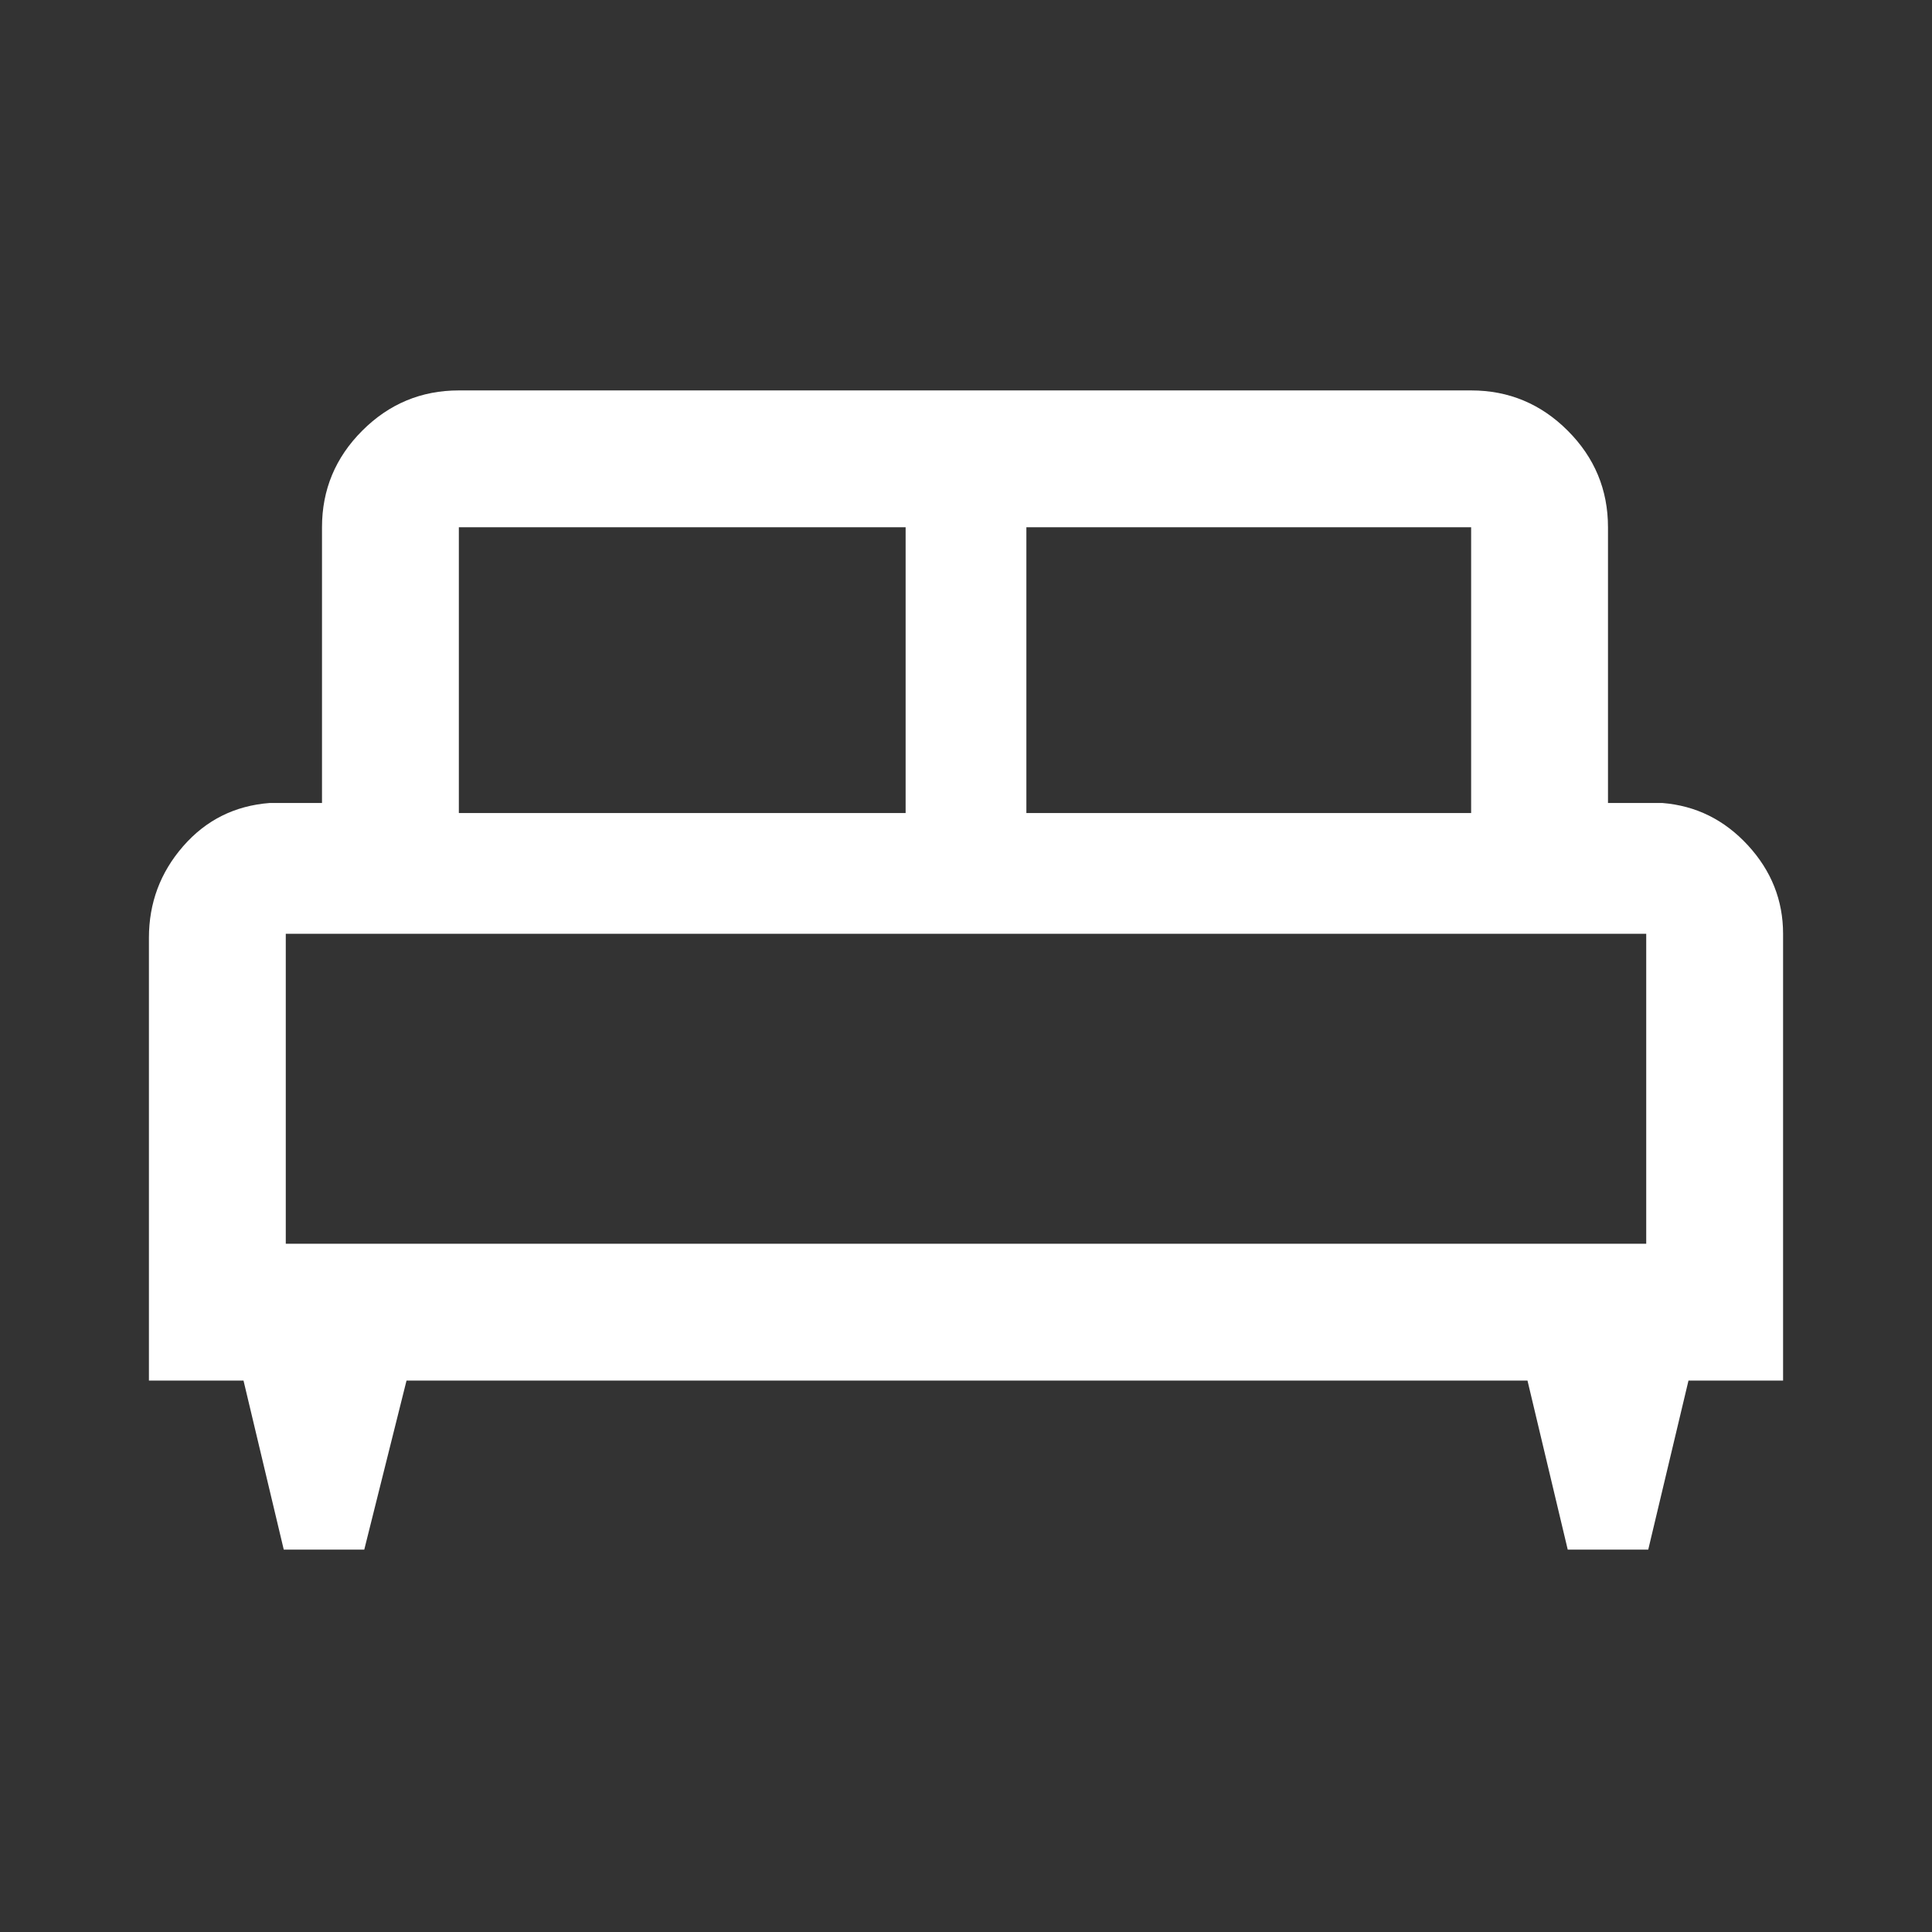 <svg xmlns="http://www.w3.org/2000/svg" height="48" width="48"><rect width="100%" height="100%" fill="#333333" stroke="none"/><path fill="#FFFFFF" d="M9.05 38.5H7.05L6.05 34.3H3.7V23.3Q3.7 22 4.55 21.025Q5.4 20.05 6.7 19.95H8V13.1Q8 11.7 9 10.7Q10 9.7 11.4 9.7H36.55Q37.95 9.7 38.95 10.7Q39.95 11.7 39.95 13.1V19.95H41.3Q42.55 20.05 43.425 21Q44.3 21.95 44.3 23.2V34.3H41.95L40.95 38.5H38.95L37.95 34.3H10.1ZM25.5 20.2H36.55V13.1Q36.55 13.1 36.55 13.1Q36.55 13.1 36.55 13.1H25.5ZM11.4 20.2H22.5V13.1H11.4Q11.4 13.1 11.4 13.1Q11.4 13.1 11.4 13.1ZM7.1 30.9H40.9V23.2Q40.9 23.2 40.9 23.2Q40.9 23.2 40.9 23.2H7.1Q7.1 23.2 7.1 23.2Q7.1 23.2 7.1 23.2ZM40.9 30.9H7.1Q7.1 30.9 7.1 30.9Q7.1 30.9 7.1 30.9H40.9Q40.9 30.9 40.9 30.9Q40.9 30.9 40.9 30.9Z"/></svg>